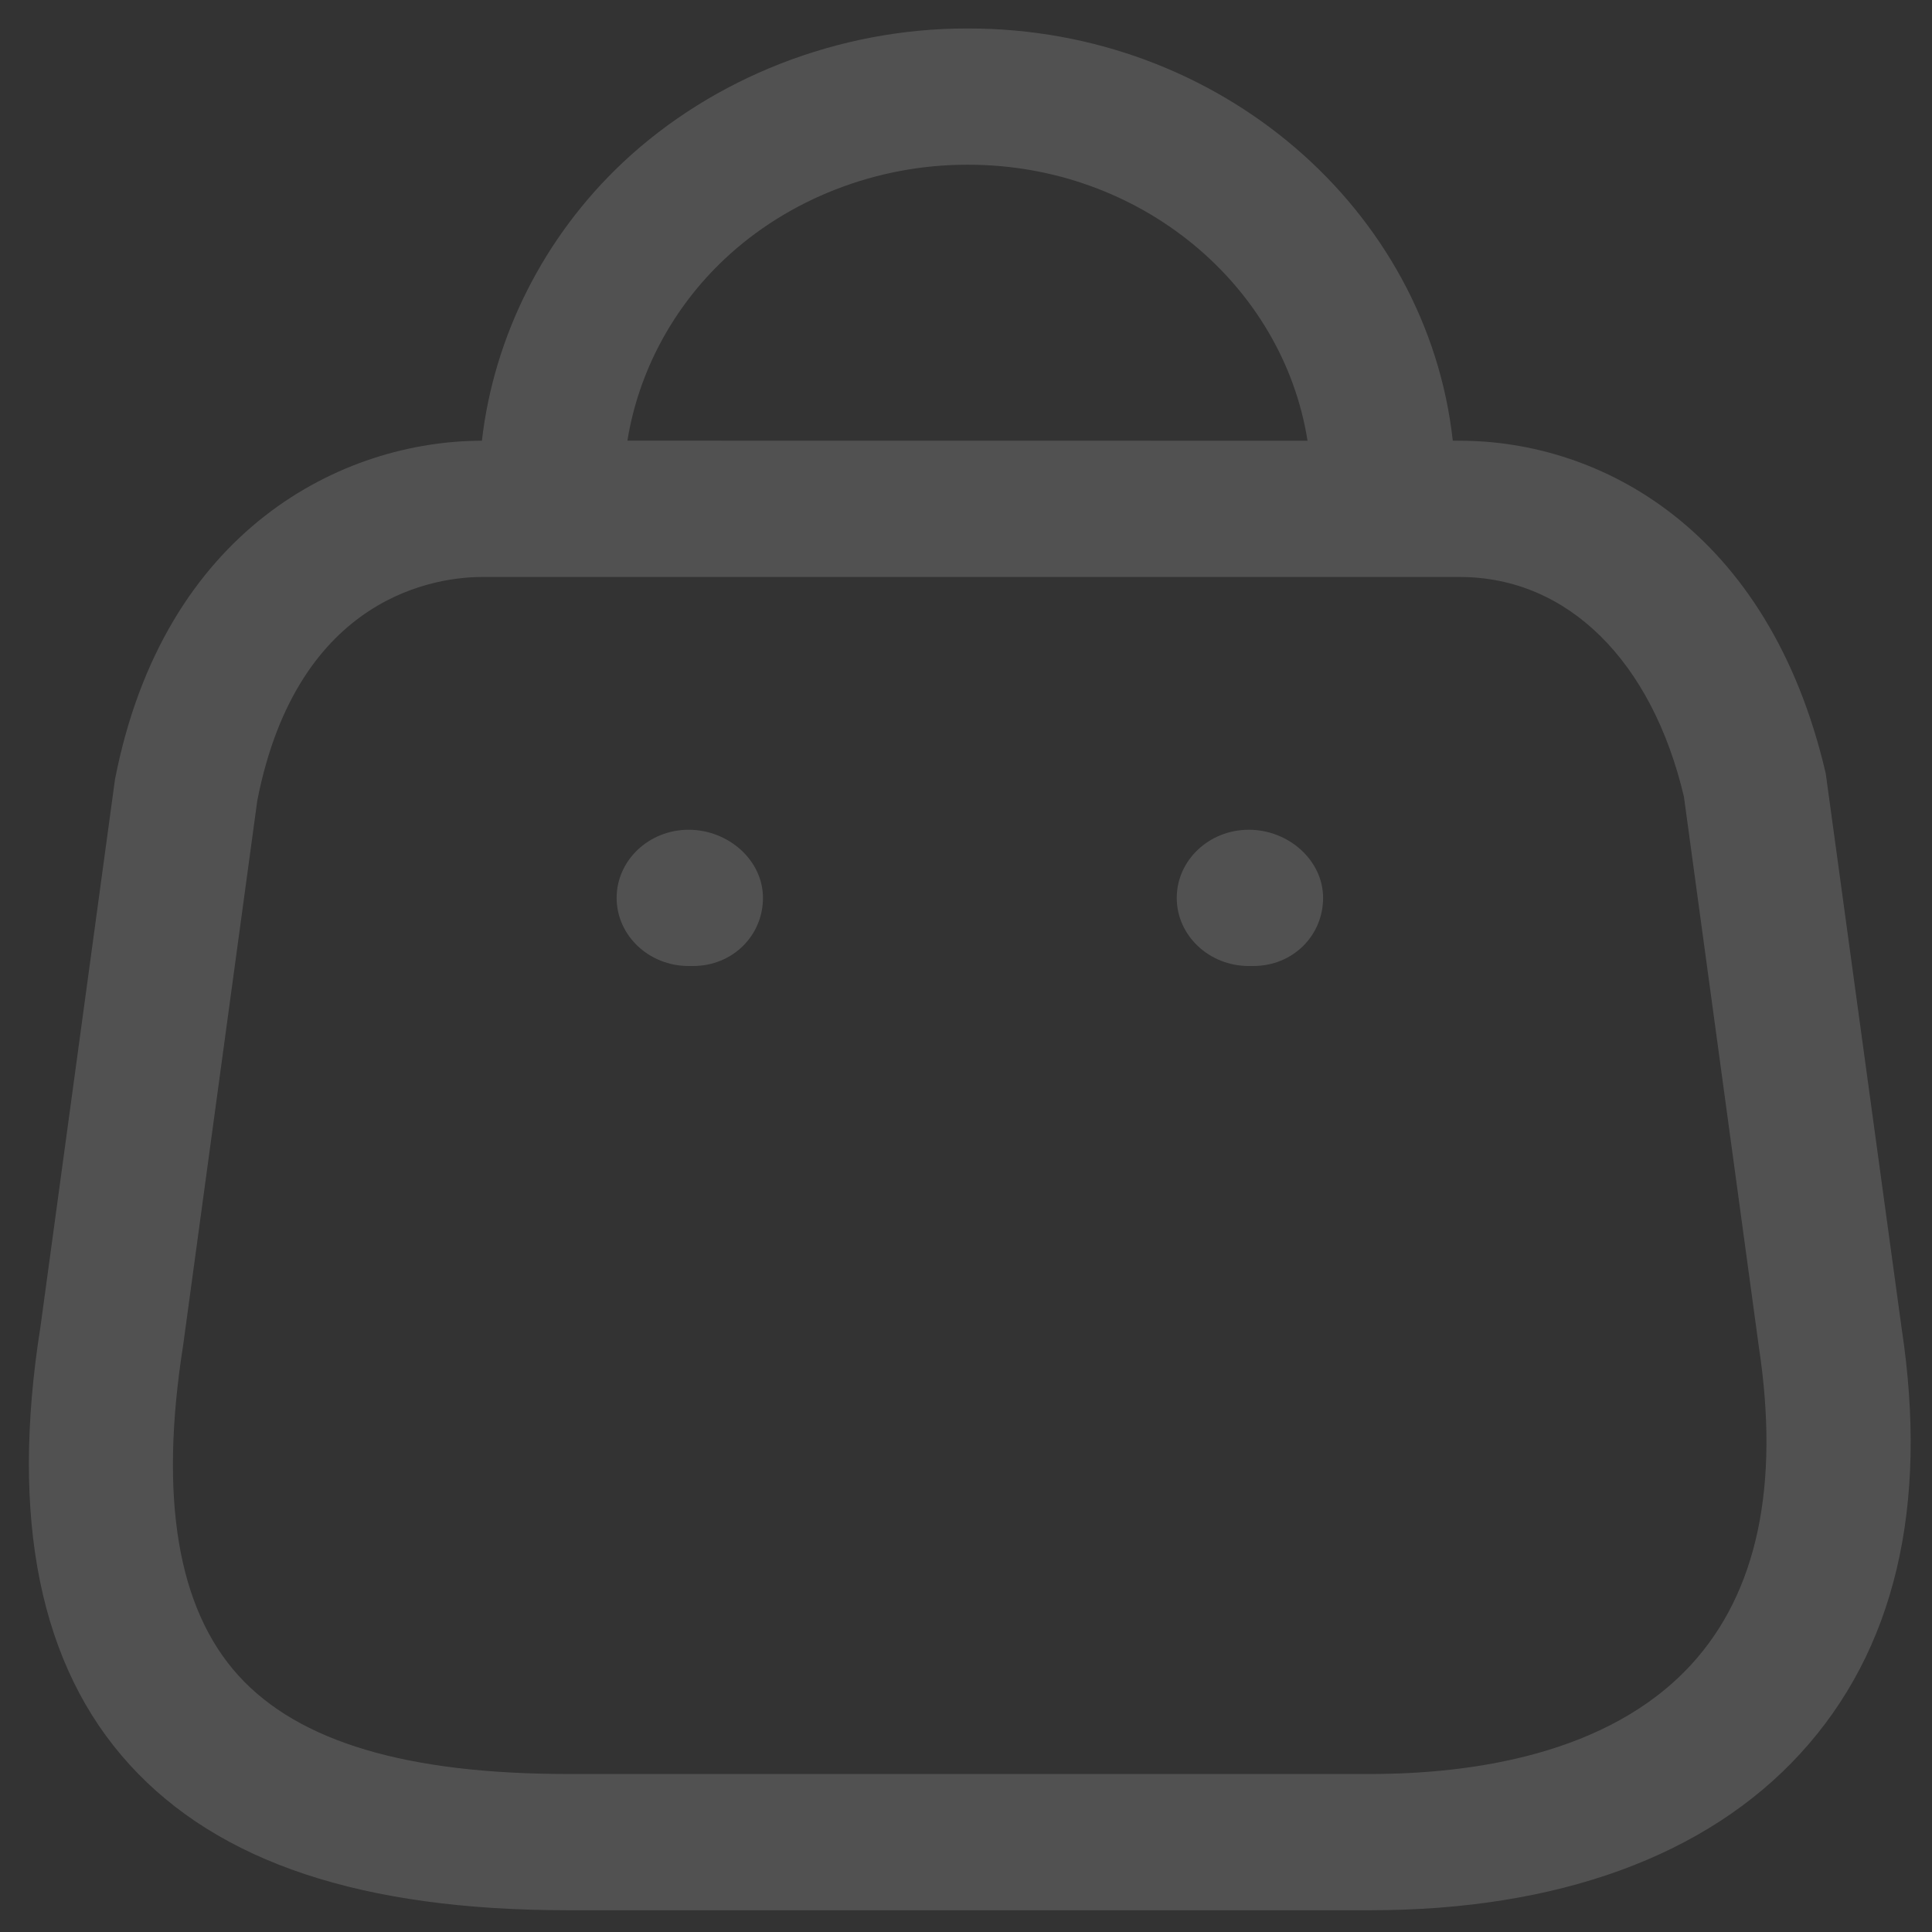 <svg width="23" height="23" viewBox="0 0 23 23" fill="none" xmlns="http://www.w3.org/2000/svg">
<rect x="0" y="0" width="23" height="23" fill="#333333" stroke="none"/>
<path fill-rule="evenodd" clip-rule="evenodd" d="M11.531 0.339C14.521 0.339 16.991 2.492 17.295 5.246L17.38 5.247C19.038 5.247 21.055 6.288 21.735 9.208L22.638 15.81C22.962 17.941 22.557 19.65 21.432 20.876C20.314 22.096 18.543 22.741 16.312 22.741H6.763C4.312 22.741 2.604 22.174 1.542 21.007C0.475 19.837 0.118 18.083 0.482 15.793L1.369 9.278C1.953 6.291 4.086 5.247 5.737 5.247C5.88 4.004 6.473 2.822 7.413 1.936C8.494 0.921 9.985 0.339 11.507 0.339H11.531ZM17.38 6.869H5.737C5.233 6.869 3.547 7.061 3.063 9.53L2.18 16.017C1.893 17.836 2.115 19.153 2.841 19.95C3.558 20.737 4.842 21.119 6.763 21.119H16.312C17.51 21.119 19.147 20.894 20.135 19.815C20.92 18.959 21.19 17.686 20.938 16.029L20.047 9.486C19.668 7.874 18.666 6.869 17.38 6.869ZM14.867 9.878C15.34 9.878 15.751 10.242 15.751 10.689C15.751 11.137 15.393 11.5 14.919 11.5H14.867C14.393 11.5 14.009 11.137 14.009 10.689C14.009 10.242 14.393 9.878 14.867 9.878ZM8.198 9.878C8.672 9.878 9.083 10.242 9.083 10.689C9.083 11.137 8.723 11.5 8.25 11.5H8.198C7.725 11.5 7.341 11.137 7.341 10.689C7.341 10.242 7.725 9.878 8.198 9.878ZM11.527 1.961H11.51C10.434 1.961 9.385 2.37 8.625 3.085C8.005 3.668 7.6 4.434 7.469 5.246L15.566 5.247C15.272 3.389 13.572 1.961 11.527 1.961Z" fill="white" fill-opacity="0.15"/>
</svg>
